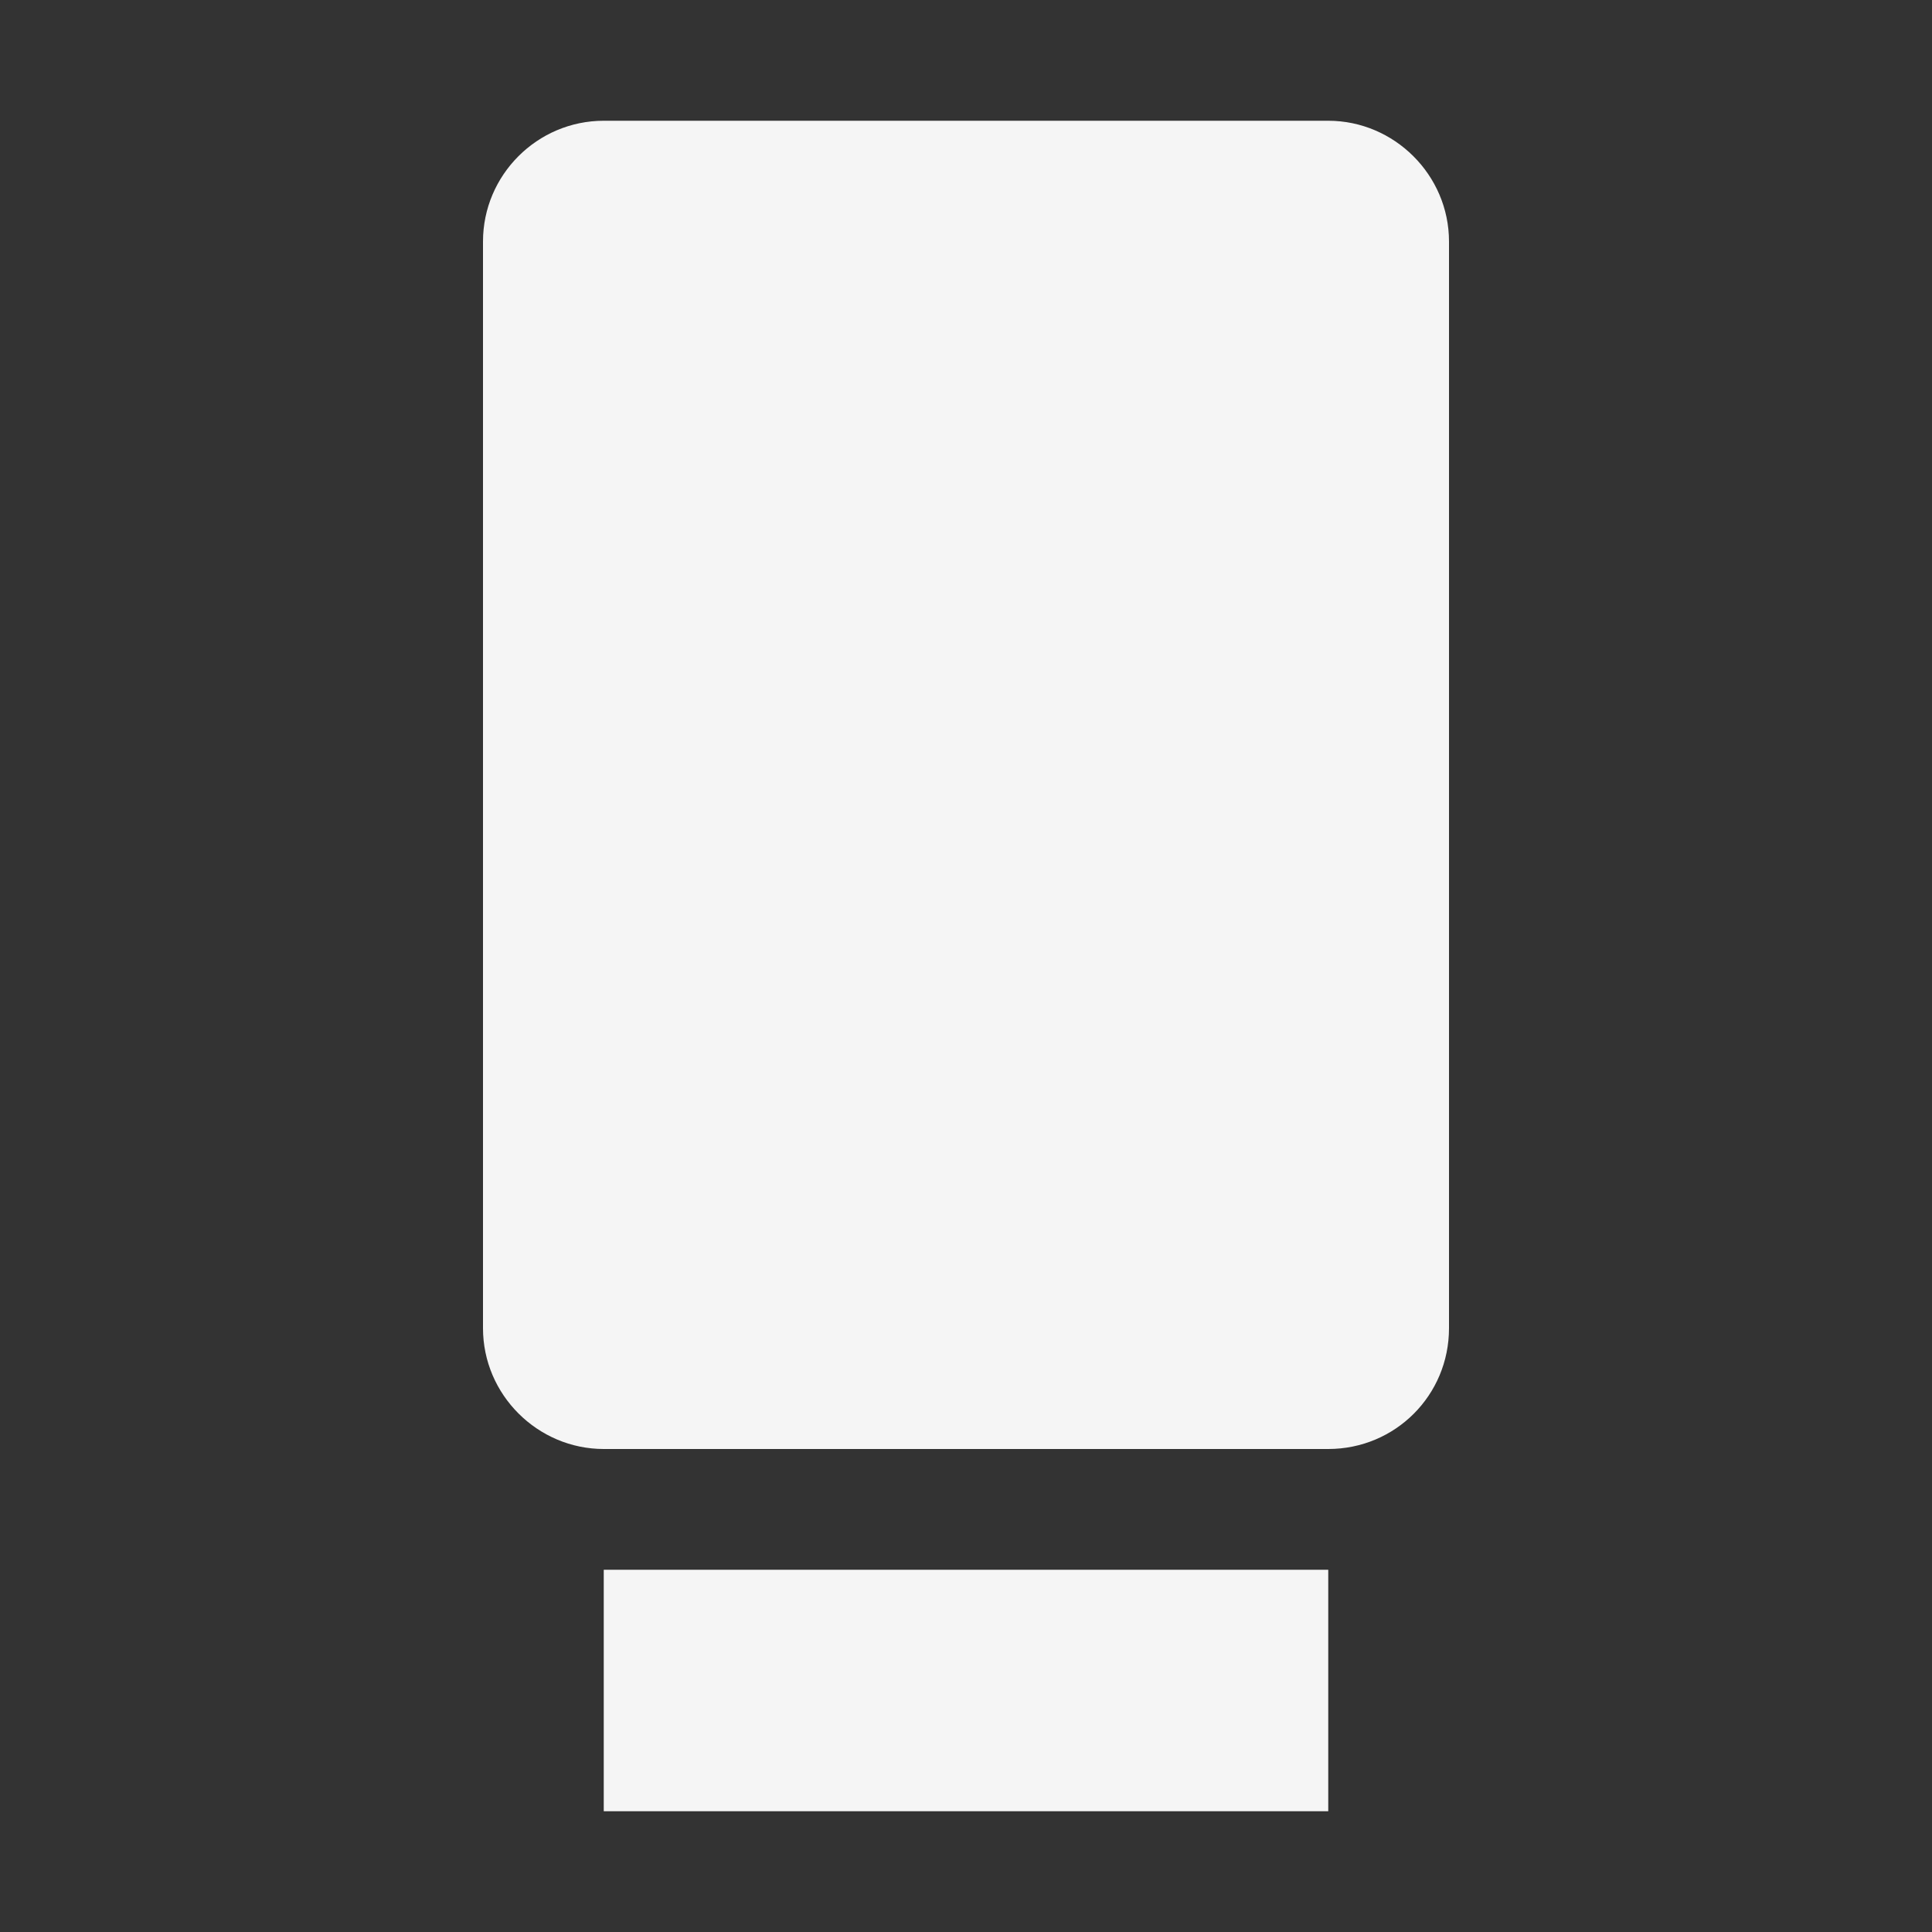 <svg width="16" height="16" version="1.1" xmlns="http://www.w3.org/2000/svg">
 <rect width="100%" height="100%" fill="#333333" stroke="none"/>
 <defs>
  <style id="current-color-scheme" type="text/css">.ColorScheme-Text { color:#f5f5f5; } .ColorScheme-Highlight { color:#4285f4; } .ColorScheme-NeutralText { color:#ff9800; } .ColorScheme-PositiveText { color:#4caf50; } .ColorScheme-NegativeText { color:#f44336; }</style>
 </defs>
 <path class="ColorScheme-Text" d="m4 2v9c0 0.551 0.453 1 1 1h6c0.555 0 1-0.445 1-1v-9c0-0.55-0.453-1-1-1h-6c-0.551 0-1 0.45-1 1zm1 11v2h6v-2z" style="fill:currentColor"/>
</svg>
